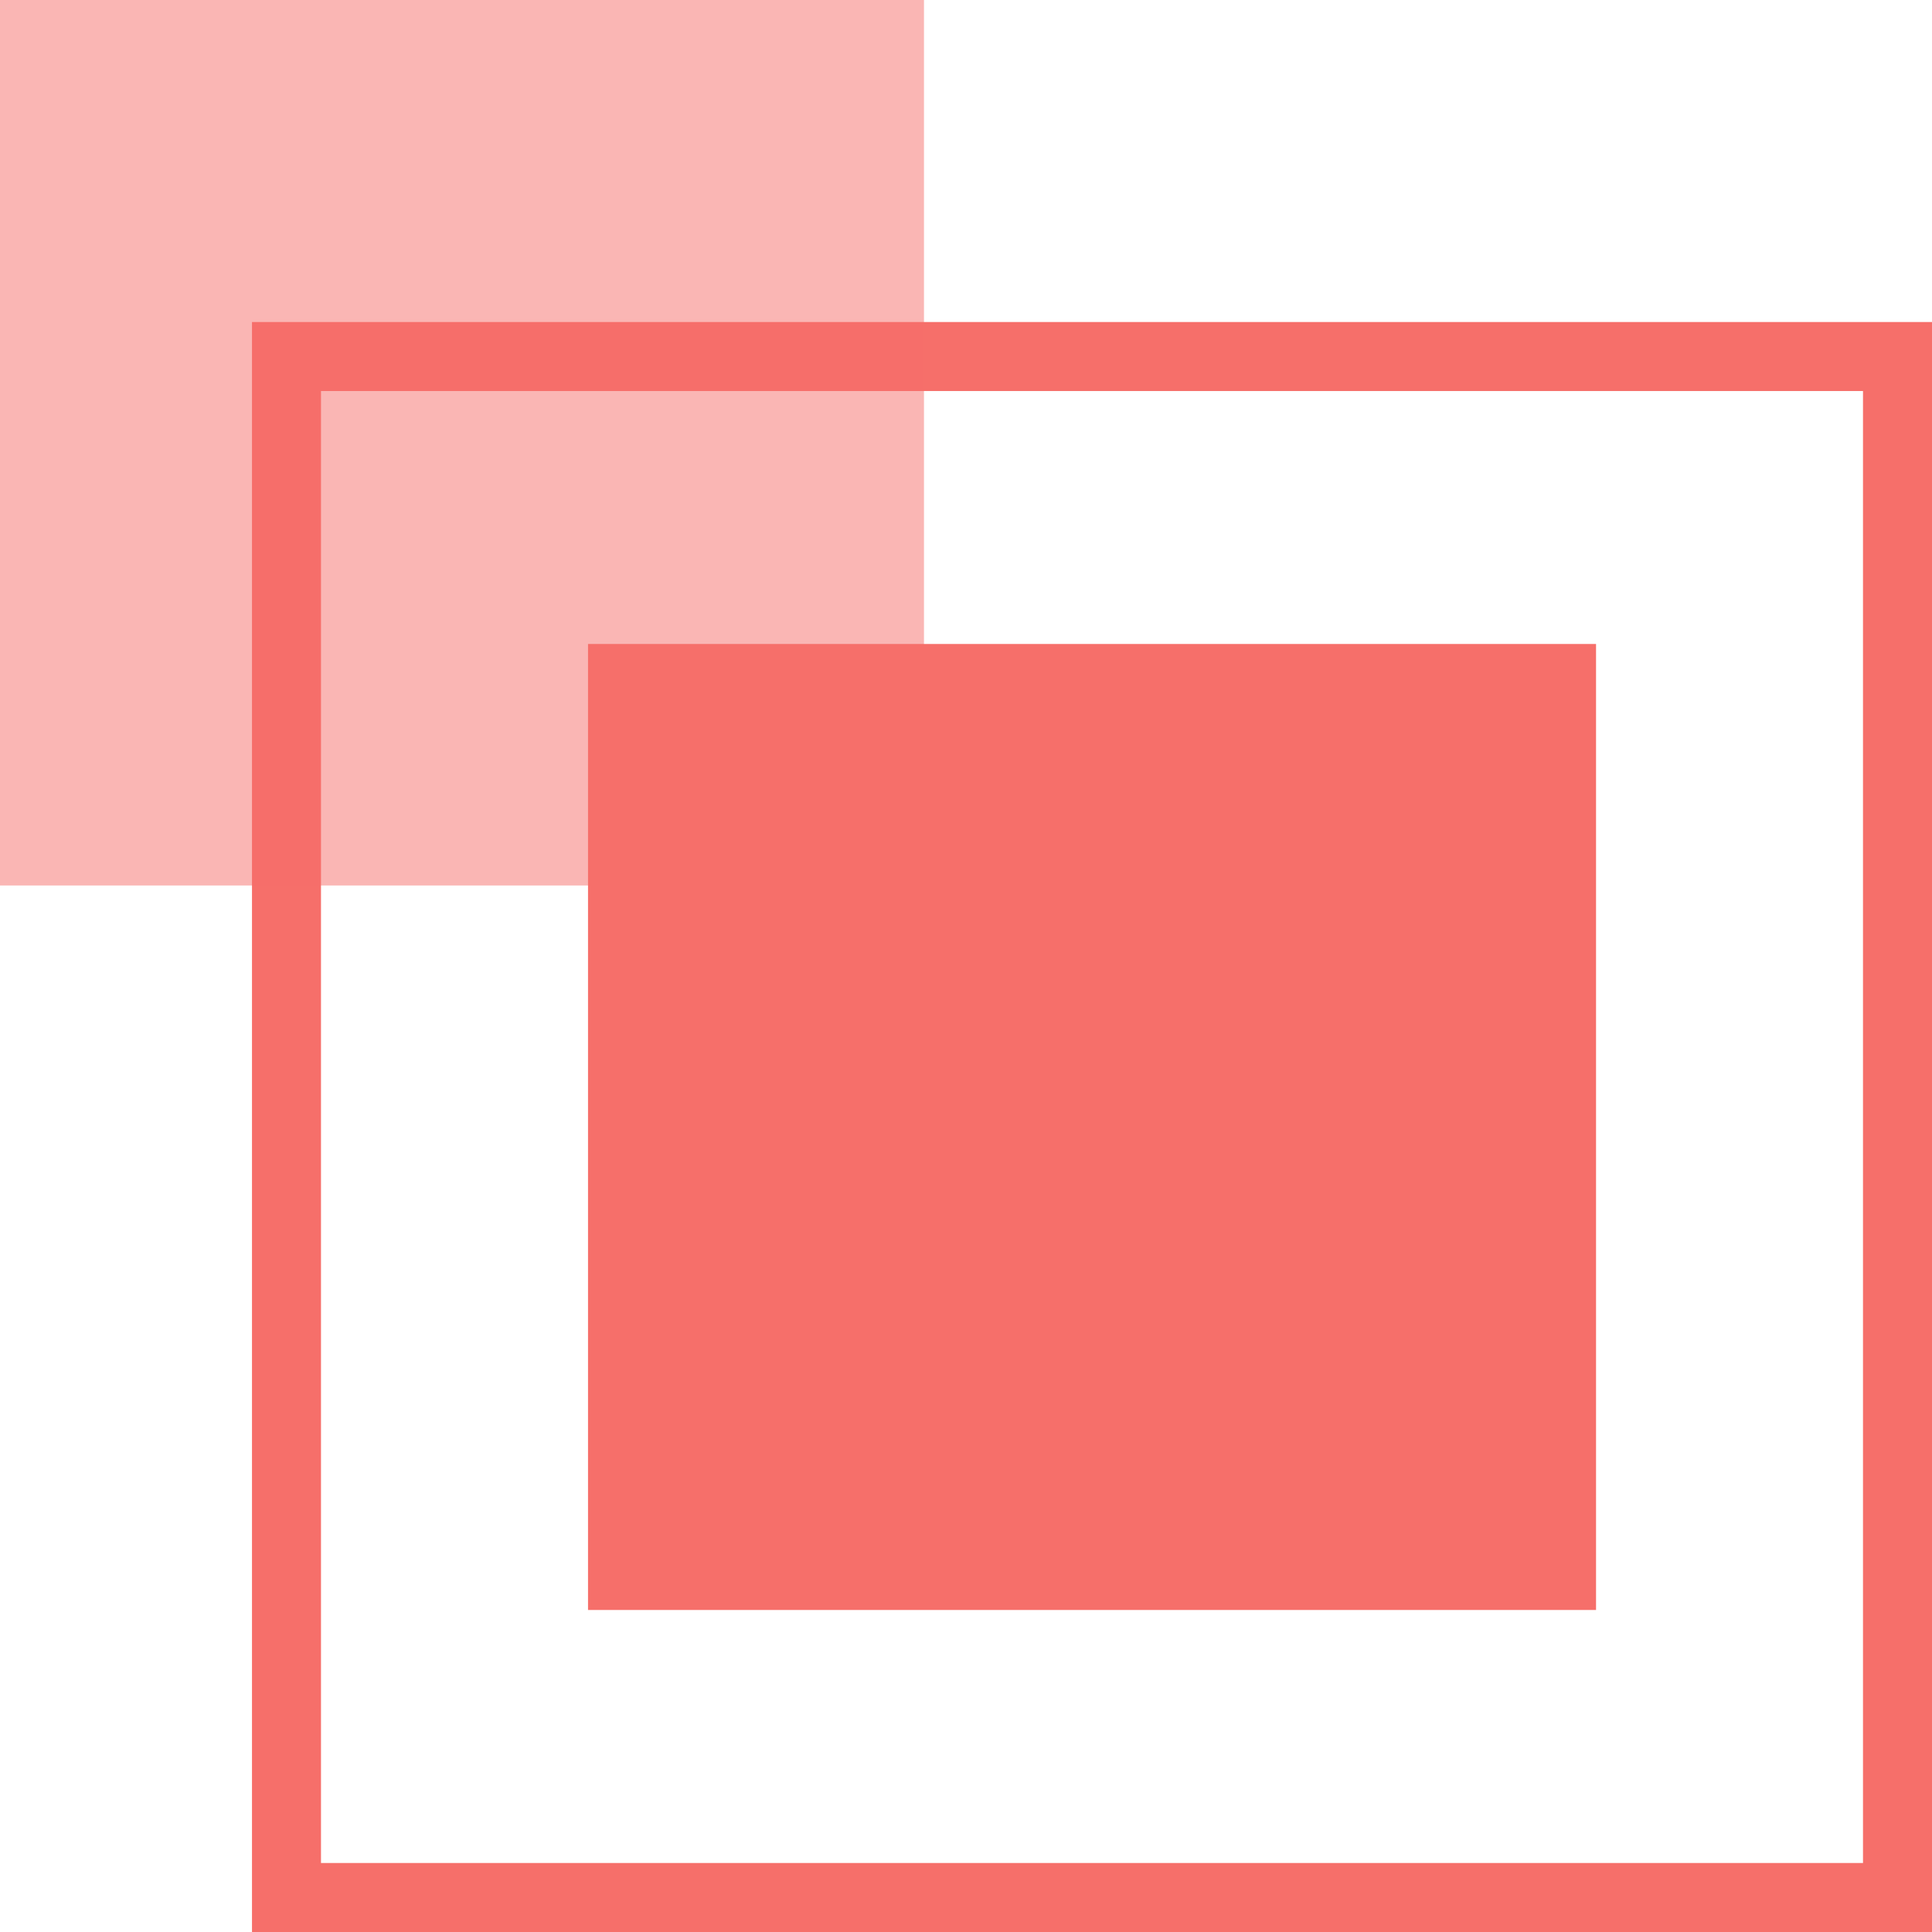<?xml version="1.0" encoding="UTF-8"?>
<svg width="28px" height="28px" viewBox="0 0 28 28" version="1.1" xmlns="http://www.w3.org/2000/svg" xmlns:xlink="http://www.w3.org/1999/xlink">
    <!-- Generator: Sketch 55.2 (78181) - https://sketchapp.com -->
    <title>分组 19</title>
    <desc>Created with Sketch.</desc>
    <g id="页面1" stroke="none" stroke-width="1" fill="none" fill-rule="evenodd">
        <g id="画板备份-5" transform="translate(-182, -348)" fill-rule="nonzero">
            <g id="分组-19" transform="translate(182, 348)">
                <g id="分组-18">
                    <rect id="矩形-copy" stroke="#F66F6A" x="4.152" y="5.167" width="23.348" height="22.333"></rect>
                    <rect id="矩形" fill="#F66F6A" opacity="0.5" x="-4.08562073e-14" y="-3.64153152e-14" width="13.391" height="12.833"></rect>
                    <rect id="矩形-copy-2" fill="#F66F6A" x="8.522" y="9.333" width="14.609" height="14"></rect>
                </g>
            </g>
        </g>
    </g>
</svg>